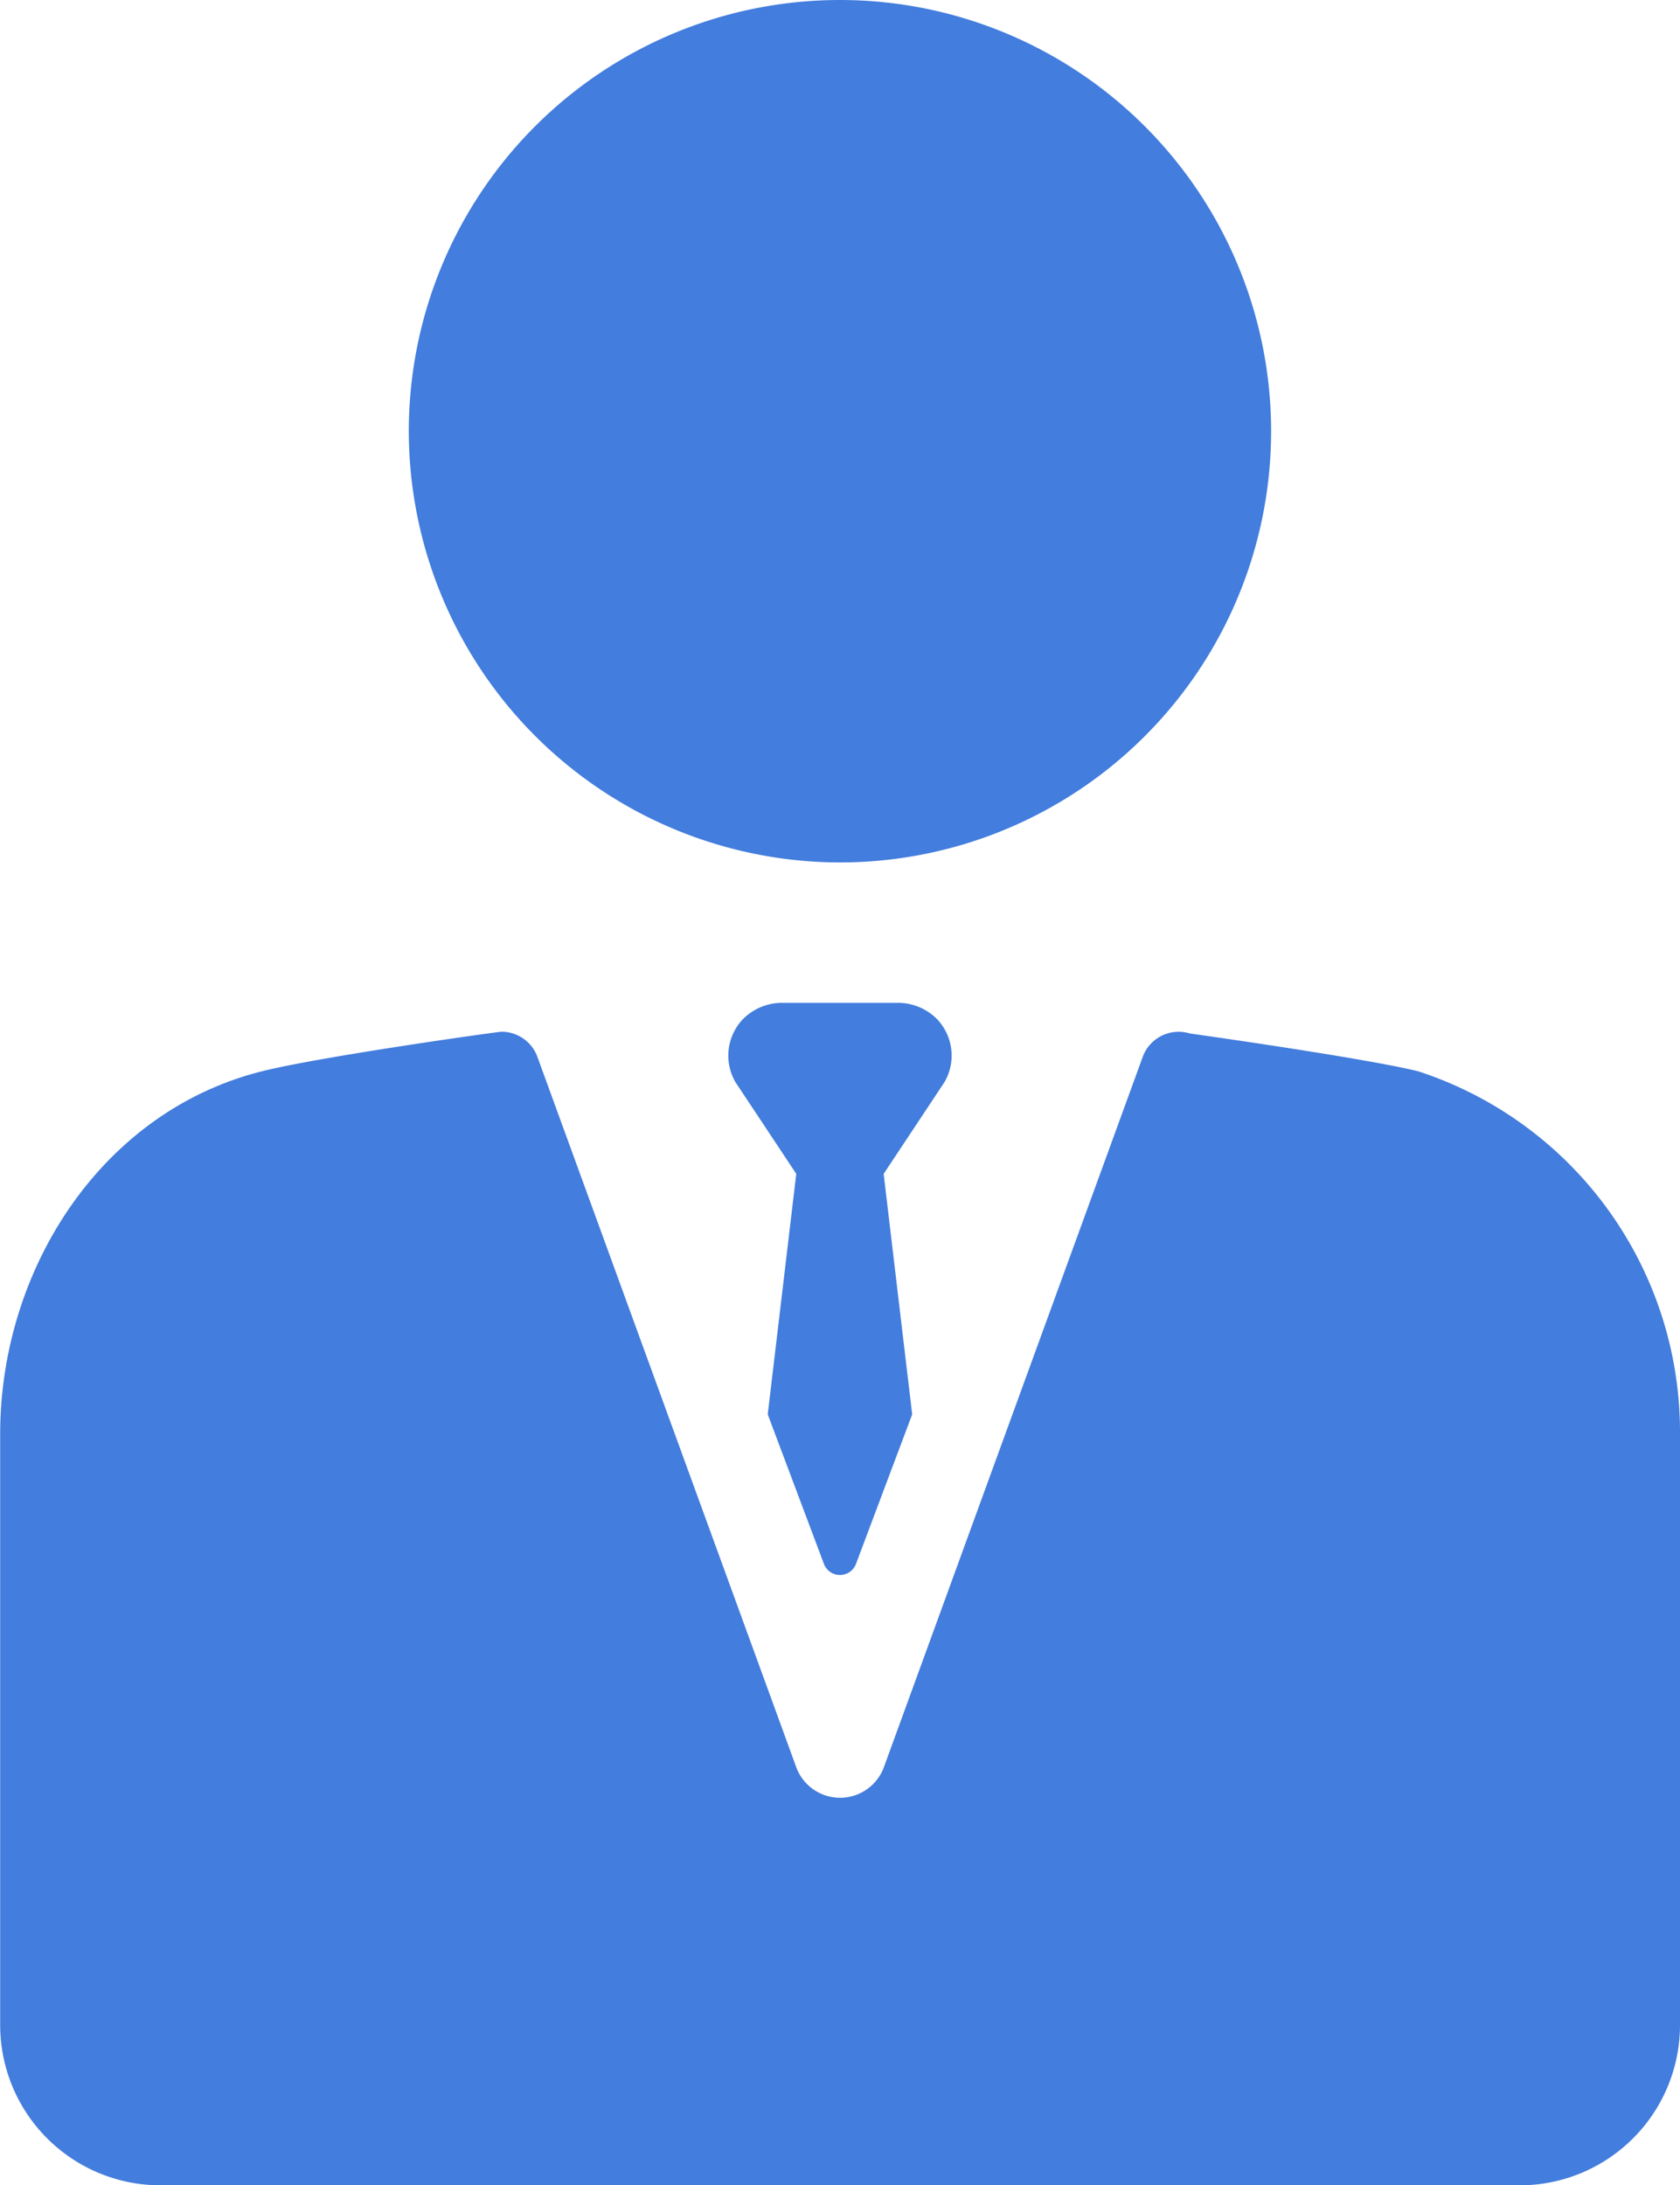 <svg xmlns="http://www.w3.org/2000/svg" width="38.638" height="50.251" viewBox="0 0 38.638 50.251">
<g id="businessman" transform="translate(-34.32)">
    <path id="Path_422" data-name="Path 422" d="M99.818,19.832A9.916,9.916,0,1,0,89.9,9.916,9.927,9.927,0,0,0,99.818,19.832Z" transform="translate(-46.178)" fill="#437ddd"/>
    <path id="Path_423" data-name="Path 423" d="M66.947,141.134l-.017-.005c-1.291-.315-5.245-.868-5.245-.868a.879.879,0,0,0-1.084.539L54.65,157.129a1.074,1.074,0,0,1-2.019,0L46.68,140.8a.879.879,0,0,0-.825-.579c-.085,0-4.151.57-5.5.907-3.7.92-6.031,4.556-6.031,8.346v13.587a3.687,3.687,0,0,0,3.687,3.687H69.271a3.687,3.687,0,0,0,3.687-3.687V149.429A8.725,8.725,0,0,0,66.947,141.134Z" transform="translate(0 -116.496)" fill="#437ddd"/>
    <path id="Path_424" data-name="Path 424" d="M138.134,136.7a1.264,1.264,0,0,0-.936-.389h-2.62a1.265,1.265,0,0,0-.936.389,1.215,1.215,0,0,0-.16,1.432l1.4,2.111-.656,5.531,1.291,3.435a.394.394,0,0,0,.74,0l1.291-3.435-.656-5.531,1.4-2.111A1.216,1.216,0,0,0,138.134,136.7Z" transform="translate(-82.249 -113.25)" fill="#437ddd"/>
</g>
</svg>